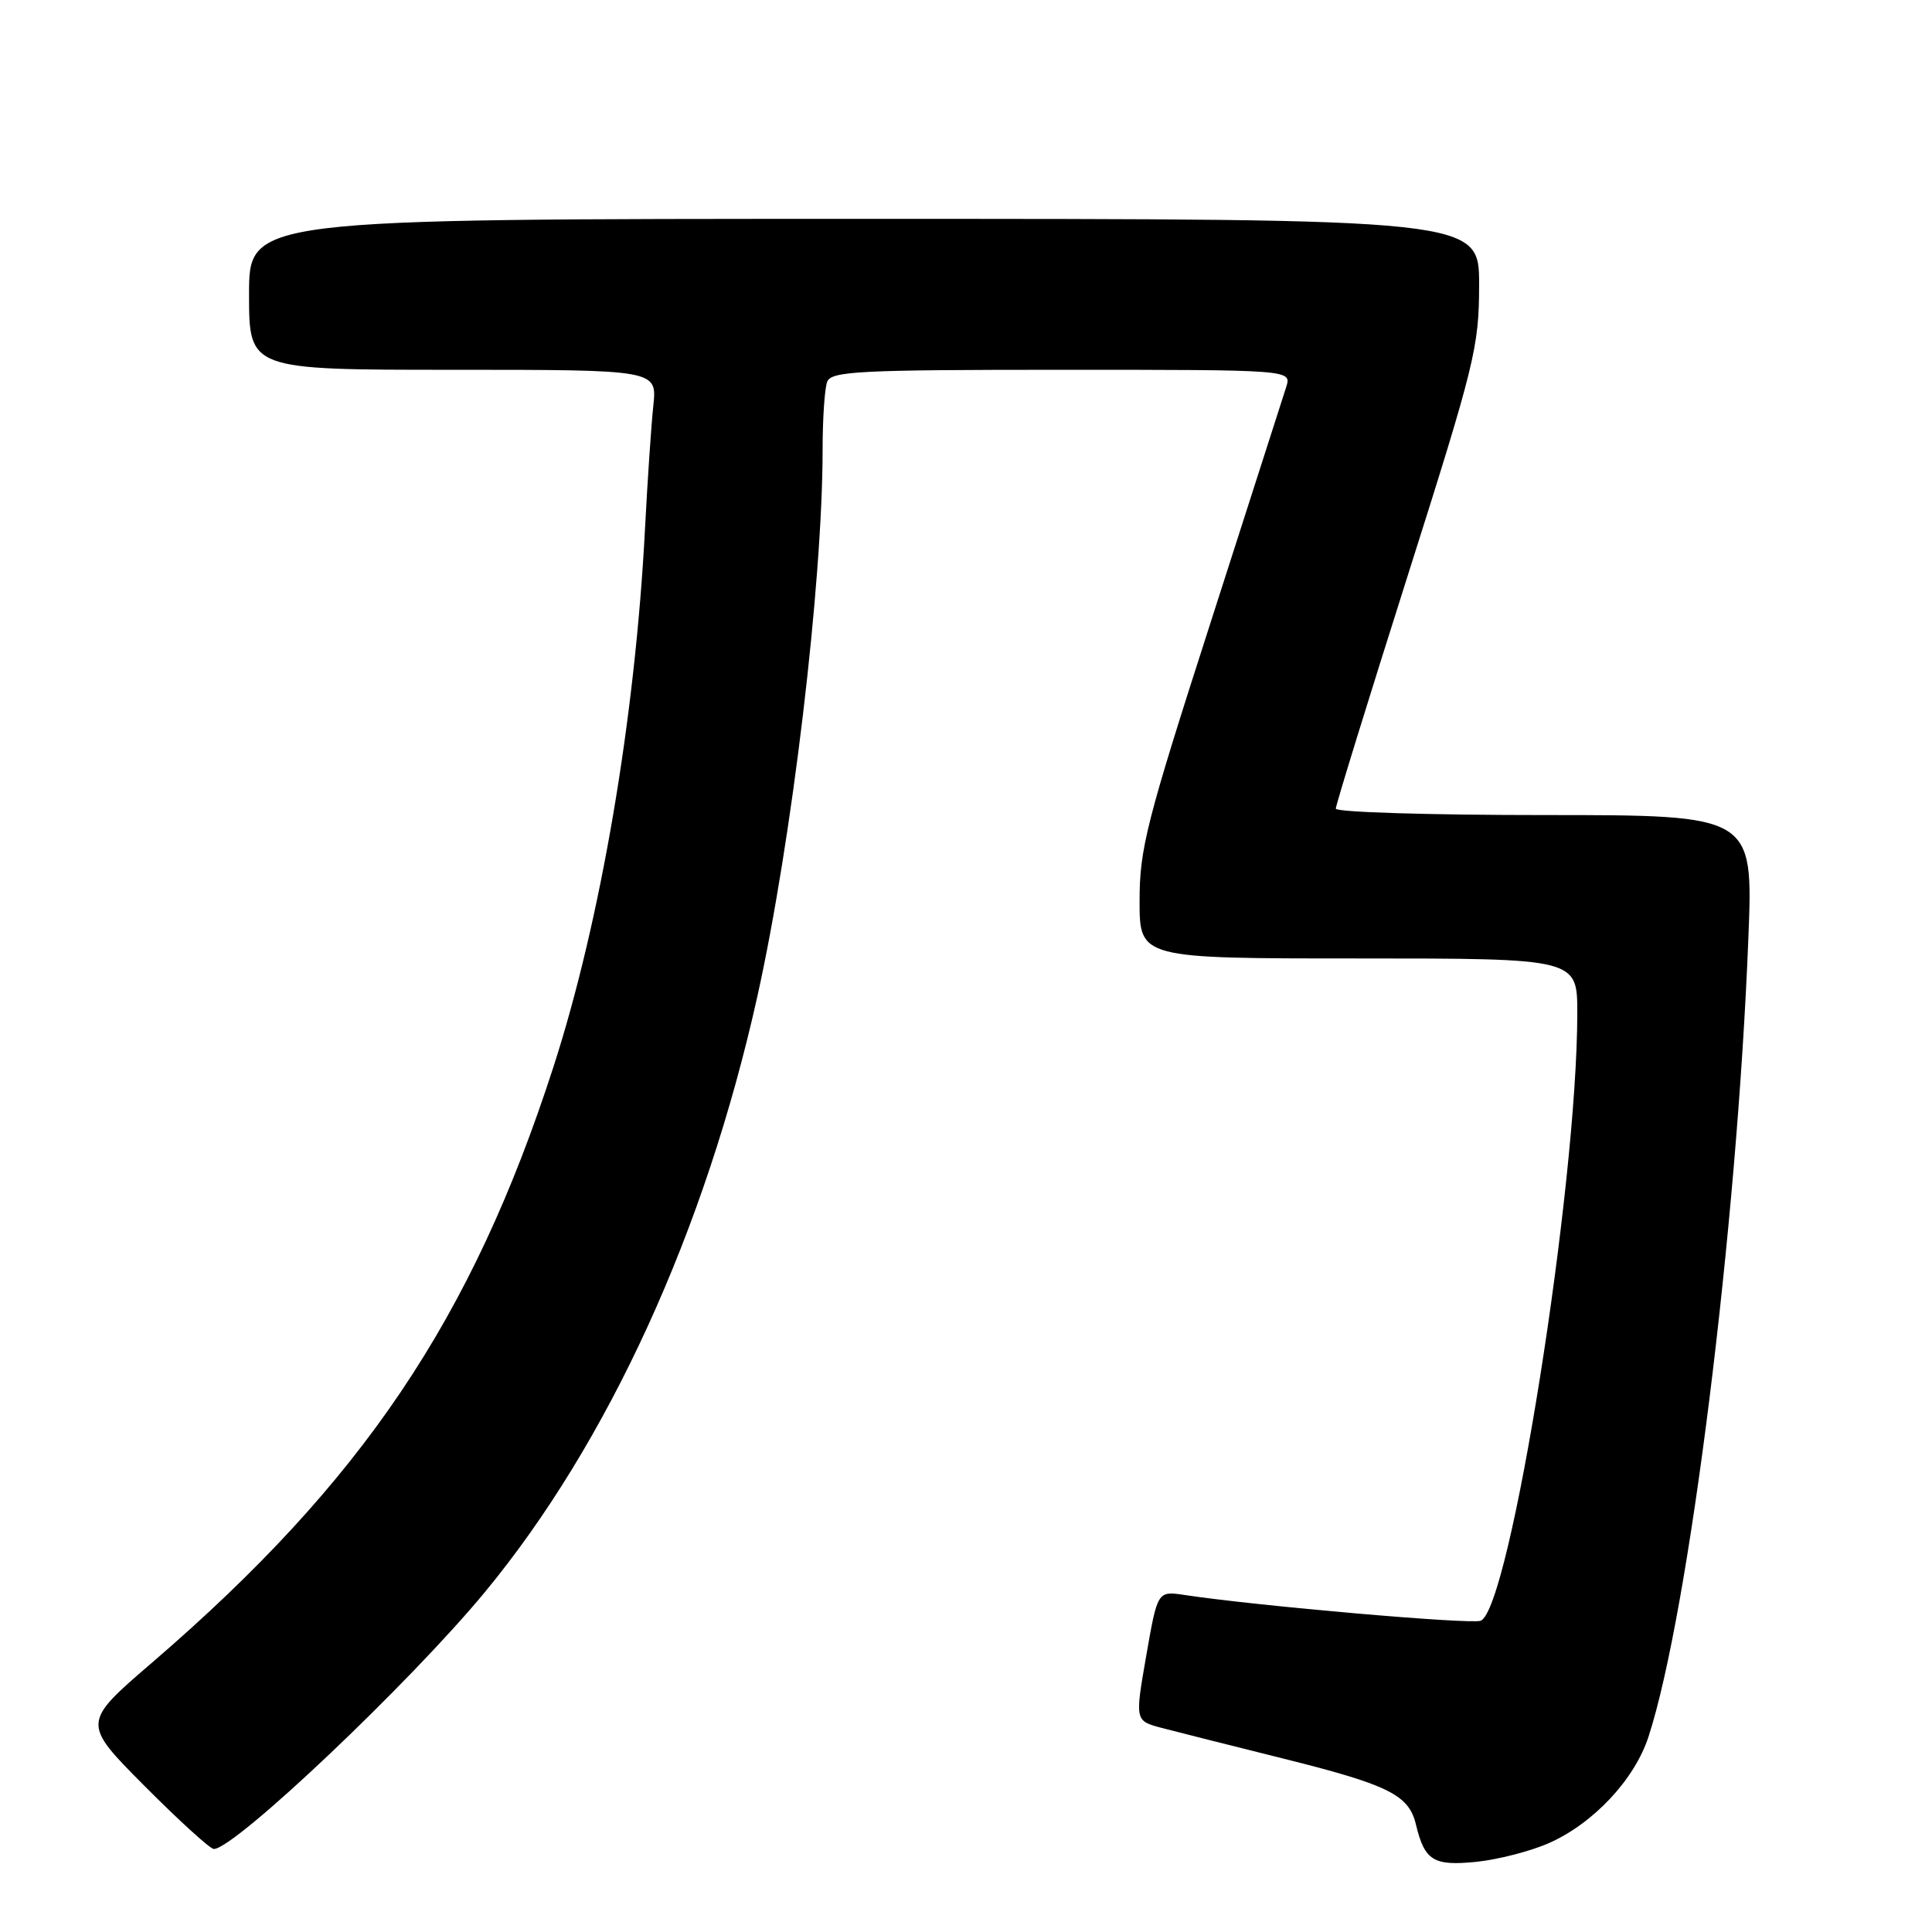 <?xml version="1.0" encoding="UTF-8" standalone="no"?>
<!DOCTYPE svg PUBLIC "-//W3C//DTD SVG 1.1//EN" "http://www.w3.org/Graphics/SVG/1.1/DTD/svg11.dtd" >
<svg xmlns="http://www.w3.org/2000/svg" xmlns:xlink="http://www.w3.org/1999/xlink" version="1.1" viewBox="0 0 256 256">
 <g >
 <path fill="currentColor"
d=" M 205.24 244.22 C 211.14 241.61 216.58 235.80 218.43 230.14 C 223.78 213.74 230.16 162.80 231.67 124.25 C 232.31 108.00 232.31 108.00 204.66 108.00 C 189.45 108.00 177.00 107.62 177.00 107.15 C 177.00 106.68 181.27 92.84 186.49 76.40 C 195.45 48.15 195.98 46.02 195.99 37.75 C 196.00 29.00 196.00 29.00 114.50 29.00 C 33.00 29.00 33.00 29.00 33.00 39.00 C 33.00 49.00 33.00 49.00 60.03 49.00 C 87.07 49.00 87.07 49.00 86.57 53.75 C 86.29 56.36 85.80 63.67 85.47 70.00 C 84.17 95.13 79.60 121.98 73.34 141.35 C 62.53 174.79 48.04 196.31 20.18 220.28 C 10.85 228.30 10.85 228.30 19.15 236.65 C 23.72 241.24 27.85 245.00 28.33 245.00 C 31.09 245.00 54.26 223.04 64.22 211.00 C 80.58 191.20 93.45 163.07 100.36 132.00 C 104.93 111.42 109.00 77.30 109.00 59.53 C 109.00 55.48 109.27 51.45 109.61 50.58 C 110.14 49.19 113.82 49.00 140.67 49.00 C 171.13 49.00 171.13 49.00 170.44 51.25 C 170.05 52.49 165.52 66.60 160.37 82.61 C 151.90 108.92 151.00 112.46 151.00 119.36 C 151.00 127.00 151.00 127.00 180.00 127.00 C 209.00 127.00 209.00 127.00 209.00 134.25 C 208.99 157.26 200.08 213.27 196.19 214.76 C 194.88 215.26 166.59 212.80 156.94 211.34 C 153.38 210.81 153.38 210.81 151.88 219.41 C 150.38 228.02 150.38 228.02 153.94 228.96 C 155.90 229.47 163.12 231.30 170.00 233.01 C 184.03 236.51 186.68 237.83 187.62 241.76 C 188.77 246.56 189.95 247.28 195.64 246.70 C 198.51 246.40 202.83 245.29 205.24 244.22 Z "/>
</g>
</svg>